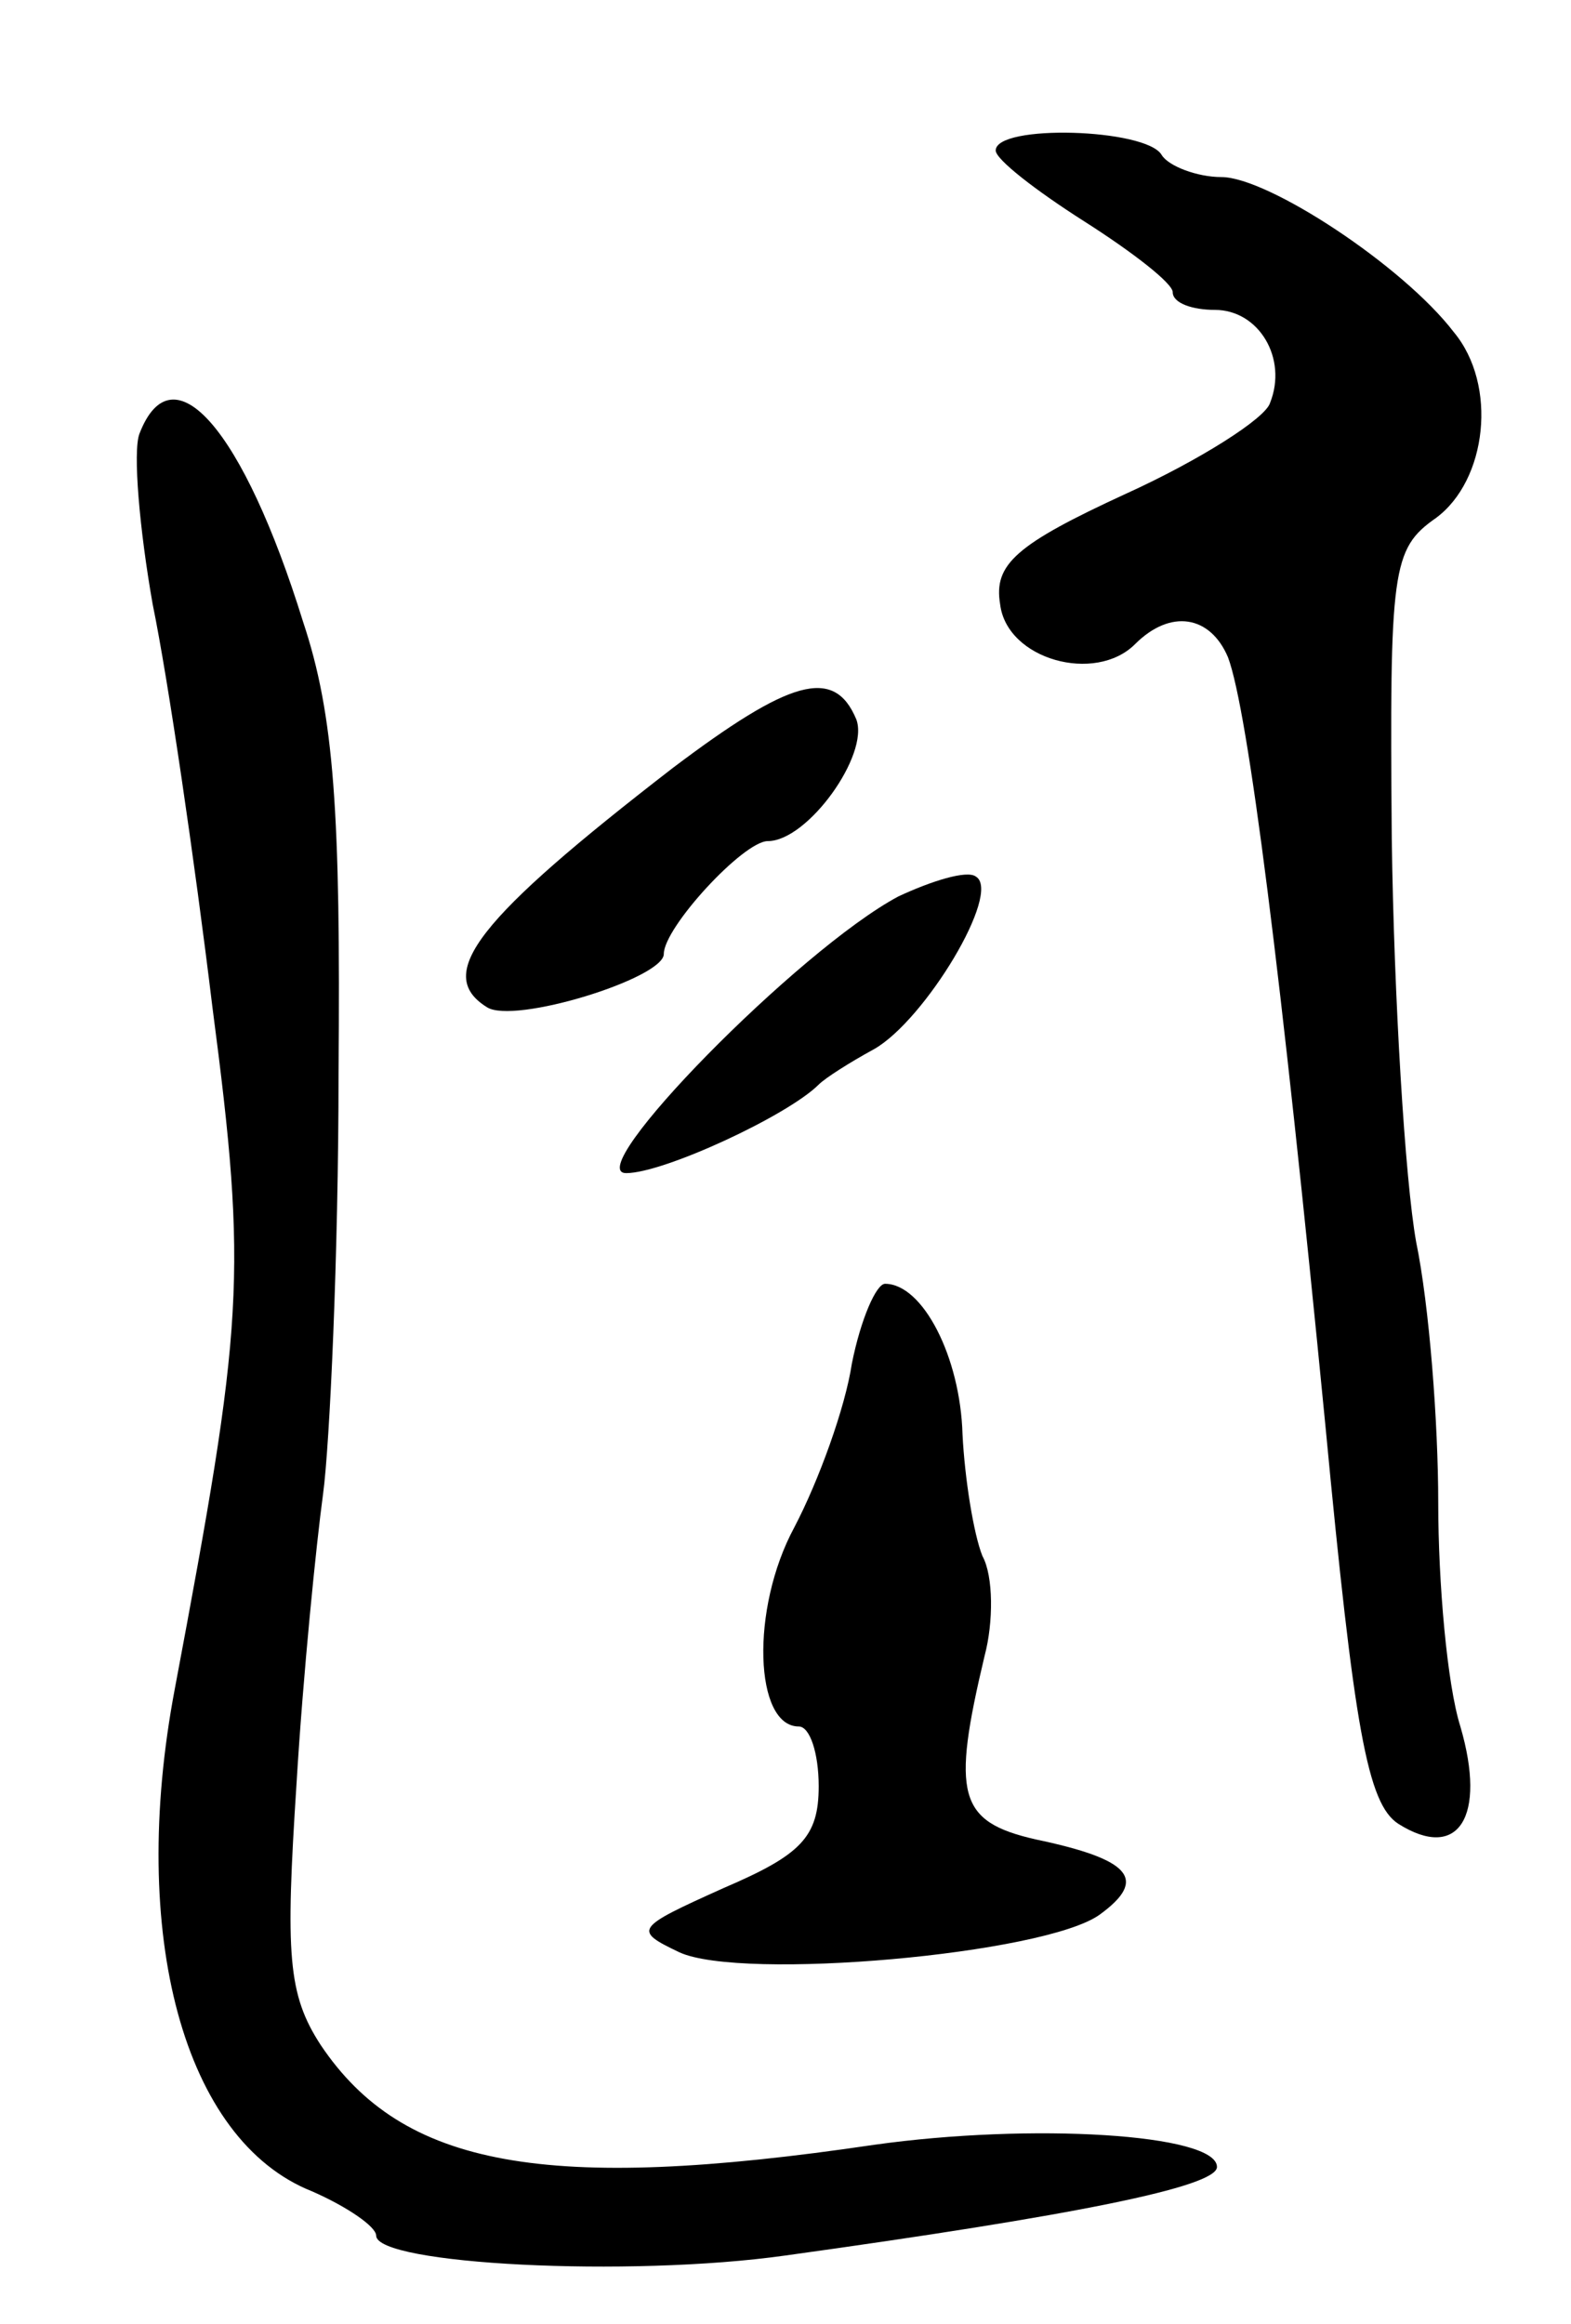 <svg version="1.0" xmlns="http://www.w3.org/2000/svg"
 width="71pt" height="105pt" viewBox="0 0 71 105"
 preserveAspectRatio="xMidYMid meet">
<g transform="translate(0,105) scale(0.1,-0.1)"
fill="#000000" stroke="none">
<path d="M450 982 c0 -4 18 -18 40 -32 22 -14 40 -28 40 -32 0 -5 9 -8 19 -8
20 0 33 -22 25 -42 -2 -7 -32 -26 -65 -41 -50 -23 -60 -32 -57 -50 3 -25 43
-36 61 -18 16 16 34 13 42 -6 9 -24 24 -142 44 -347 13 -137 19 -171 33 -180
27 -17 40 3 28 44 -6 19 -10 65 -10 101 0 36 -4 89 -10 118 -5 28 -10 110 -11
182 -1 122 0 131 20 145 23 17 28 60 8 84 -23 30 -84 70 -105 70 -11 0 -24 5
-27 10 -7 12 -75 14 -75 2z"/>
<path d="M63 854 c-3 -8 0 -43 6 -77 7 -34 19 -116 27 -182 16 -122 14 -143
-17 -308 -21 -111 4 -204 62 -227 16 -7 29 -16 29 -20 0 -13 114 -19 185 -9
130 18 195 31 195 40 0 15 -84 20 -155 10 -149 -22 -213 -10 -250 45 -15 23
-16 41 -11 118 3 50 9 109 12 131 3 22 7 108 7 190 1 118 -2 162 -16 204 -27
87 -59 124 -74 85z"/>
<path d="M304 703 c-88 -68 -108 -93 -84 -108 12 -8 80 13 80 24 0 12 36 51
47 51 18 0 46 39 40 55 -10 24 -30 18 -83 -22z"/>
<path d="M406 645 c-45 -24 -144 -125 -123 -125 17 0 73 26 87 40 3 3 14 10
25 16 23 13 58 71 46 78 -4 3 -20 -2 -35 -9z"/>
<path d="M385 434 c-3 -20 -15 -53 -26 -74 -20 -37 -18 -90 2 -90 5 0 9 -12 9
-27 0 -23 -8 -31 -43 -46 -40 -18 -41 -19 -20 -29 28 -13 165 -1 190 17 22 16
14 25 -29 34 -35 8 -38 20 -23 83 4 15 4 36 -1 45 -4 10 -8 35 -9 55 -1 35
-18 68 -35 68 -4 0 -11 -16 -15 -36z"/>
</g>
</svg>
